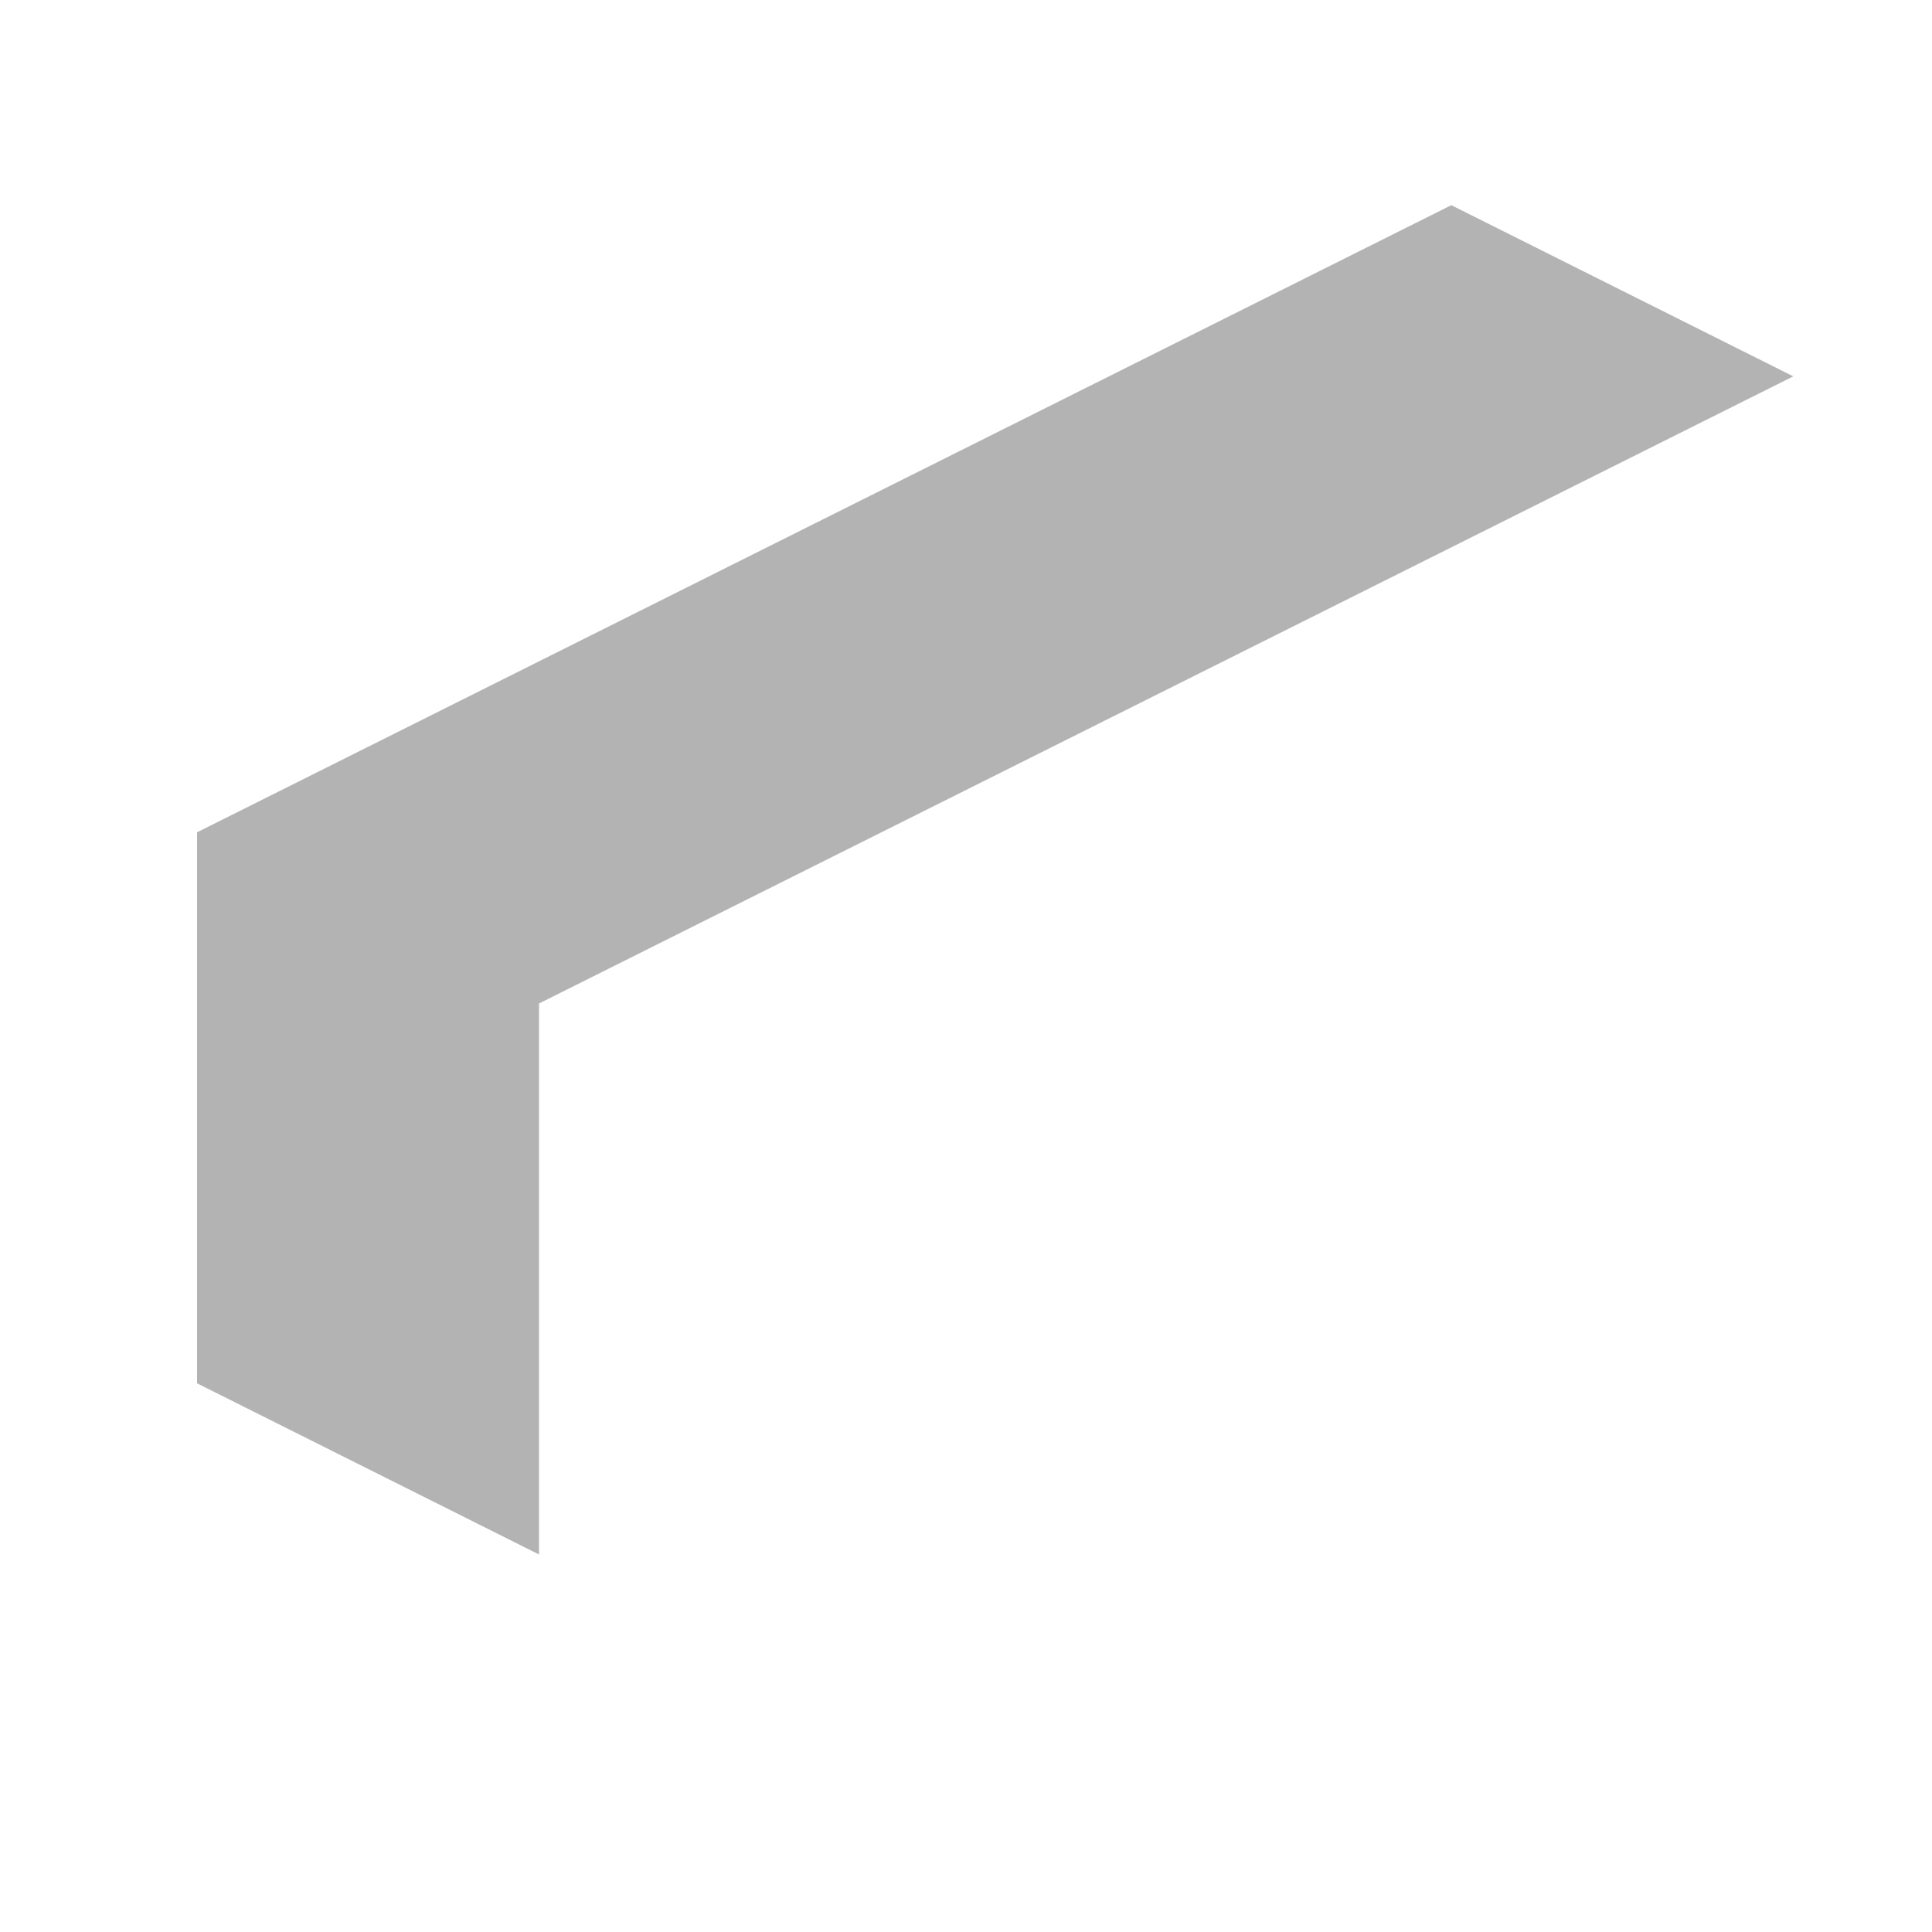 <?xml version="1.0" encoding="UTF-8" standalone="no"?><svg width='5' height='5' viewBox='0 0 5 5' fill='none' xmlns='http://www.w3.org/2000/svg'>
<path opacity='0.3' d='M3.756 0.531L4.641 0.974L1.395 2.597V4.023L0.51 3.58V2.154L3.756 0.531Z' fill='black'/>
</svg>
